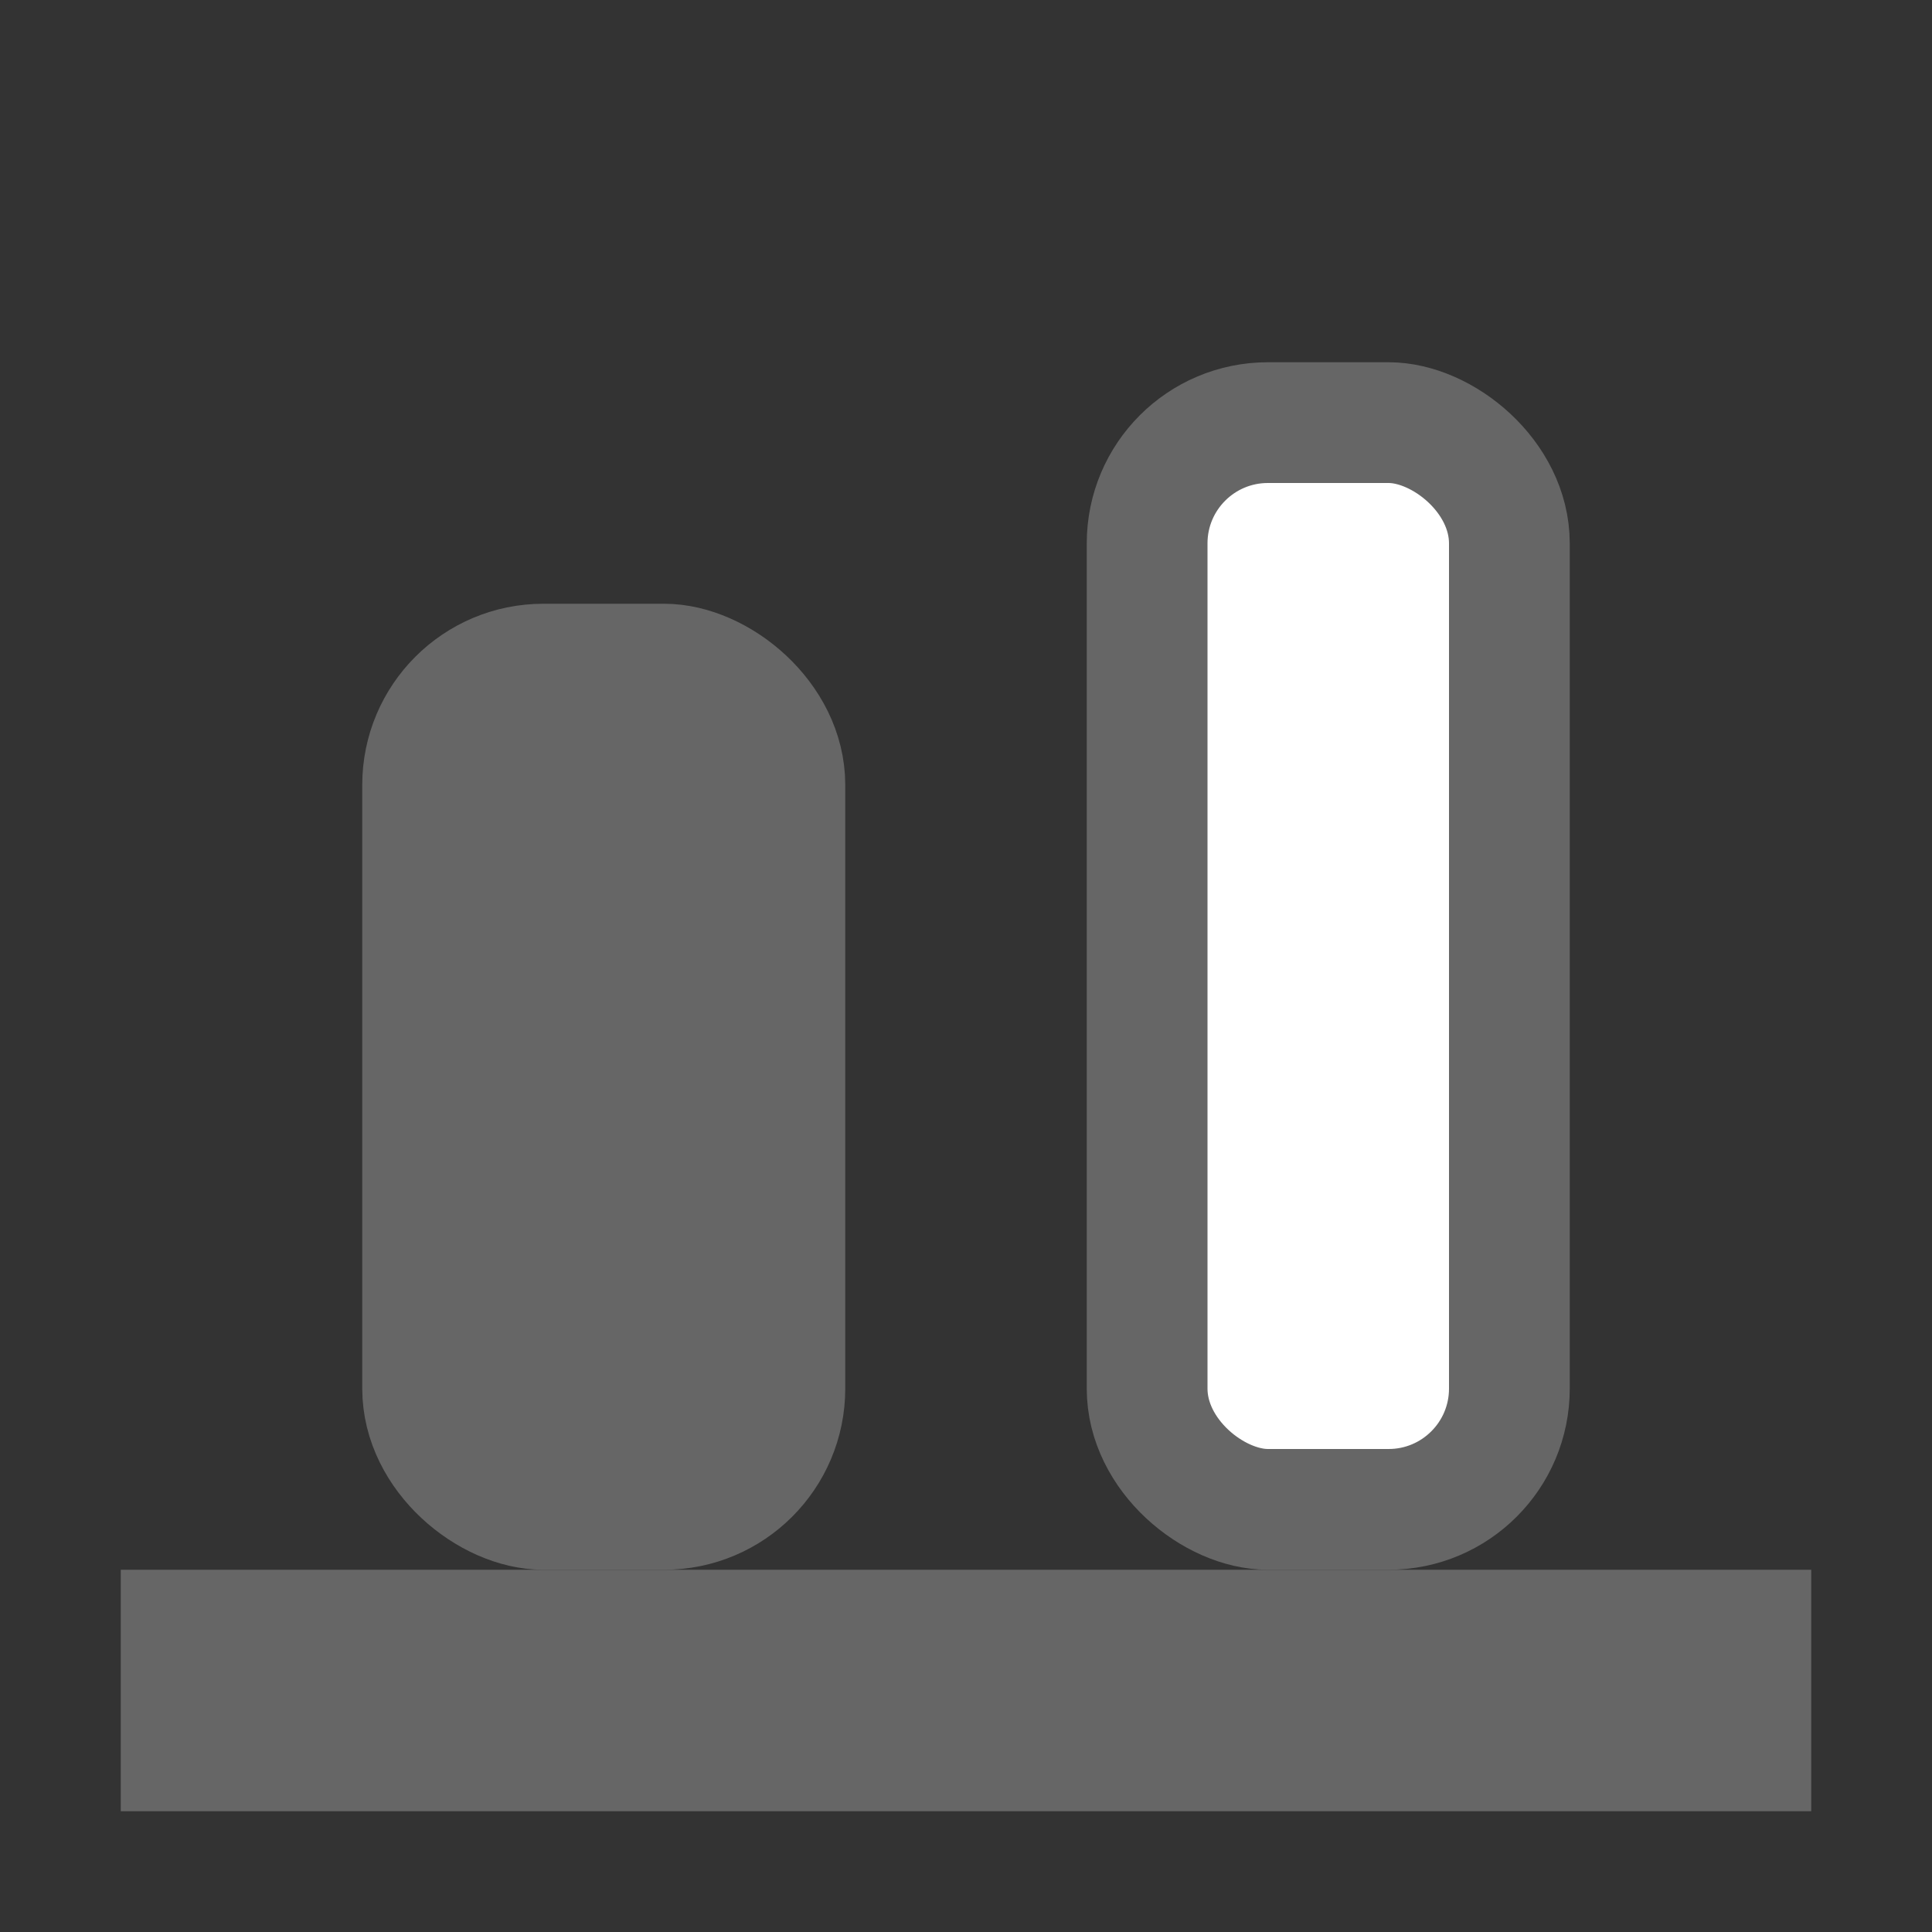 <?xml version="1.0" encoding="UTF-8"?>
<svg width="16px" height="16px" viewBox="0 0 16 16" version="1.1" xmlns="http://www.w3.org/2000/svg" xmlns:xlink="http://www.w3.org/1999/xlink">
    <rect x="0" y="0" width="16" height="16" fill="#333333" stroke="none"/>
    <title>下对齐</title>
    <g id="页面-1" stroke="none" stroke-width="1" fill="none" fill-rule="evenodd">
        <g id="画" transform="translate(-603, -217)">
            <g id="下对齐" transform="translate(611, 225) scale(-1, 1) rotate(-90) translate(-611, -225) translate(603, 217)">
                <rect id="矩形备份-193" x="0" y="0" width="16" height="16"></rect>
                <rect id="矩形备份-195" x="1" y="1" width="14" height="14"></rect>
                <rect id="矩形" stroke="#666666" fill="#666666" x="3.5" y="9.5" width="7" height="3" rx="1"></rect>
                <rect id="矩形备份-14" stroke="#666666" fill="#FFFFFF" x="3.5" y="3.5" width="9" height="3" rx="1"></rect>
                <rect id="矩形" stroke="#666666" x="1.5" y="1.5" width="1" height="13"></rect>
            </g>
        </g>
    </g>
</svg>